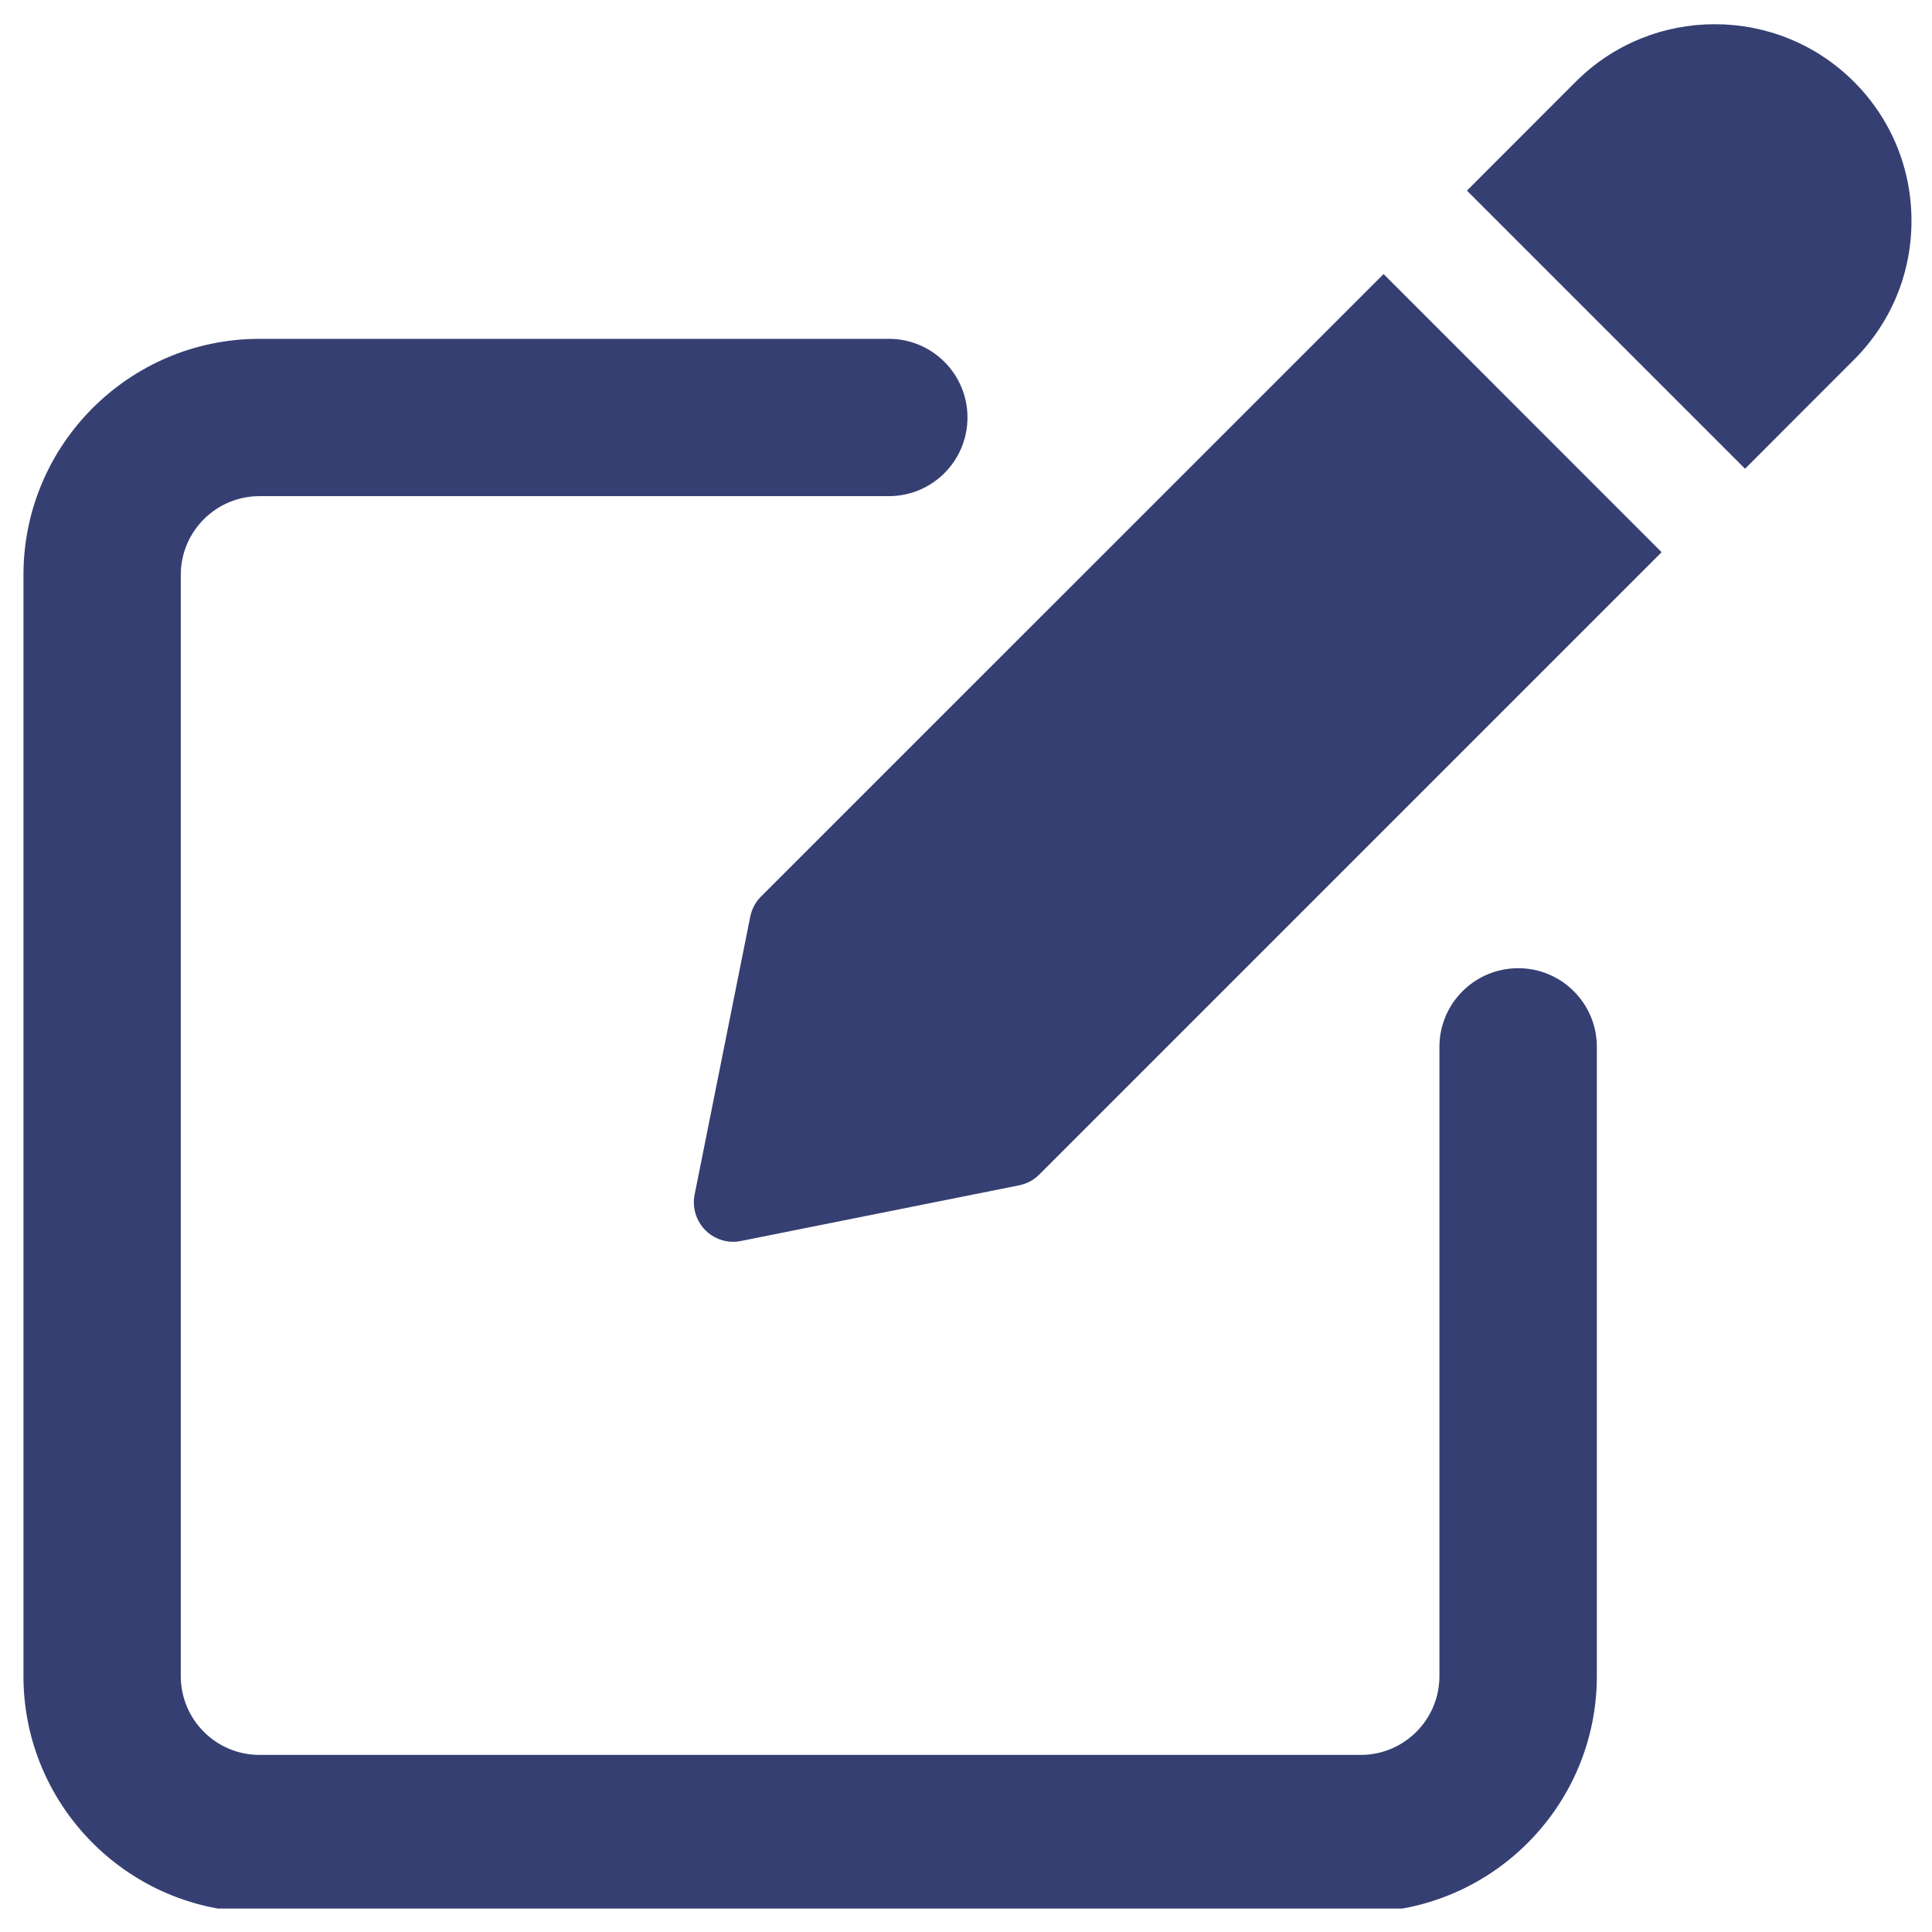 <svg width="21" height="21" viewBox="0 0 21 21" fill="none" xmlns="http://www.w3.org/2000/svg">
<g clip-path="url(#clip0_1_158)">
<path d="M16.502 10.524C16.029 10.524 15.646 10.907 15.646 11.379V18.219C15.646 18.691 15.263 19.075 14.791 19.075H2.82C2.348 19.075 1.965 18.691 1.965 18.219V6.248C1.965 5.777 2.348 5.393 2.82 5.393H9.661C10.134 5.393 10.516 5.01 10.516 4.538C10.516 4.066 10.134 3.683 9.661 3.683H2.82C1.406 3.683 0.255 4.834 0.255 6.248V18.219C0.255 19.634 1.406 20.785 2.82 20.785H14.791C16.206 20.785 17.357 19.634 17.357 18.219V11.379C17.357 10.906 16.974 10.524 16.502 10.524Z" fill="#363F72"/>
<path d="M8.272 9.745C8.212 9.804 8.172 9.881 8.155 9.963L7.55 12.986C7.522 13.126 7.567 13.271 7.668 13.373C7.749 13.454 7.858 13.498 7.97 13.498C7.998 13.498 8.026 13.495 8.054 13.489L11.077 12.884C11.161 12.867 11.237 12.827 11.296 12.767L18.061 6.002L15.039 2.979L8.272 9.745Z" fill="#363F72"/>
<path d="M20.151 0.888C19.317 0.055 17.961 0.055 17.128 0.888L15.945 2.072L18.968 5.095L20.151 3.911C20.555 3.508 20.777 2.971 20.777 2.4C20.777 1.829 20.555 1.292 20.151 0.888Z" fill="#363F72"/>
</g>
<defs>
<clipPath id="clip0_1_158">
<rect width="20.522" height="20.522" fill="white" transform="translate(0.255 0.223)"/>
</clipPath>
</defs>
</svg>
